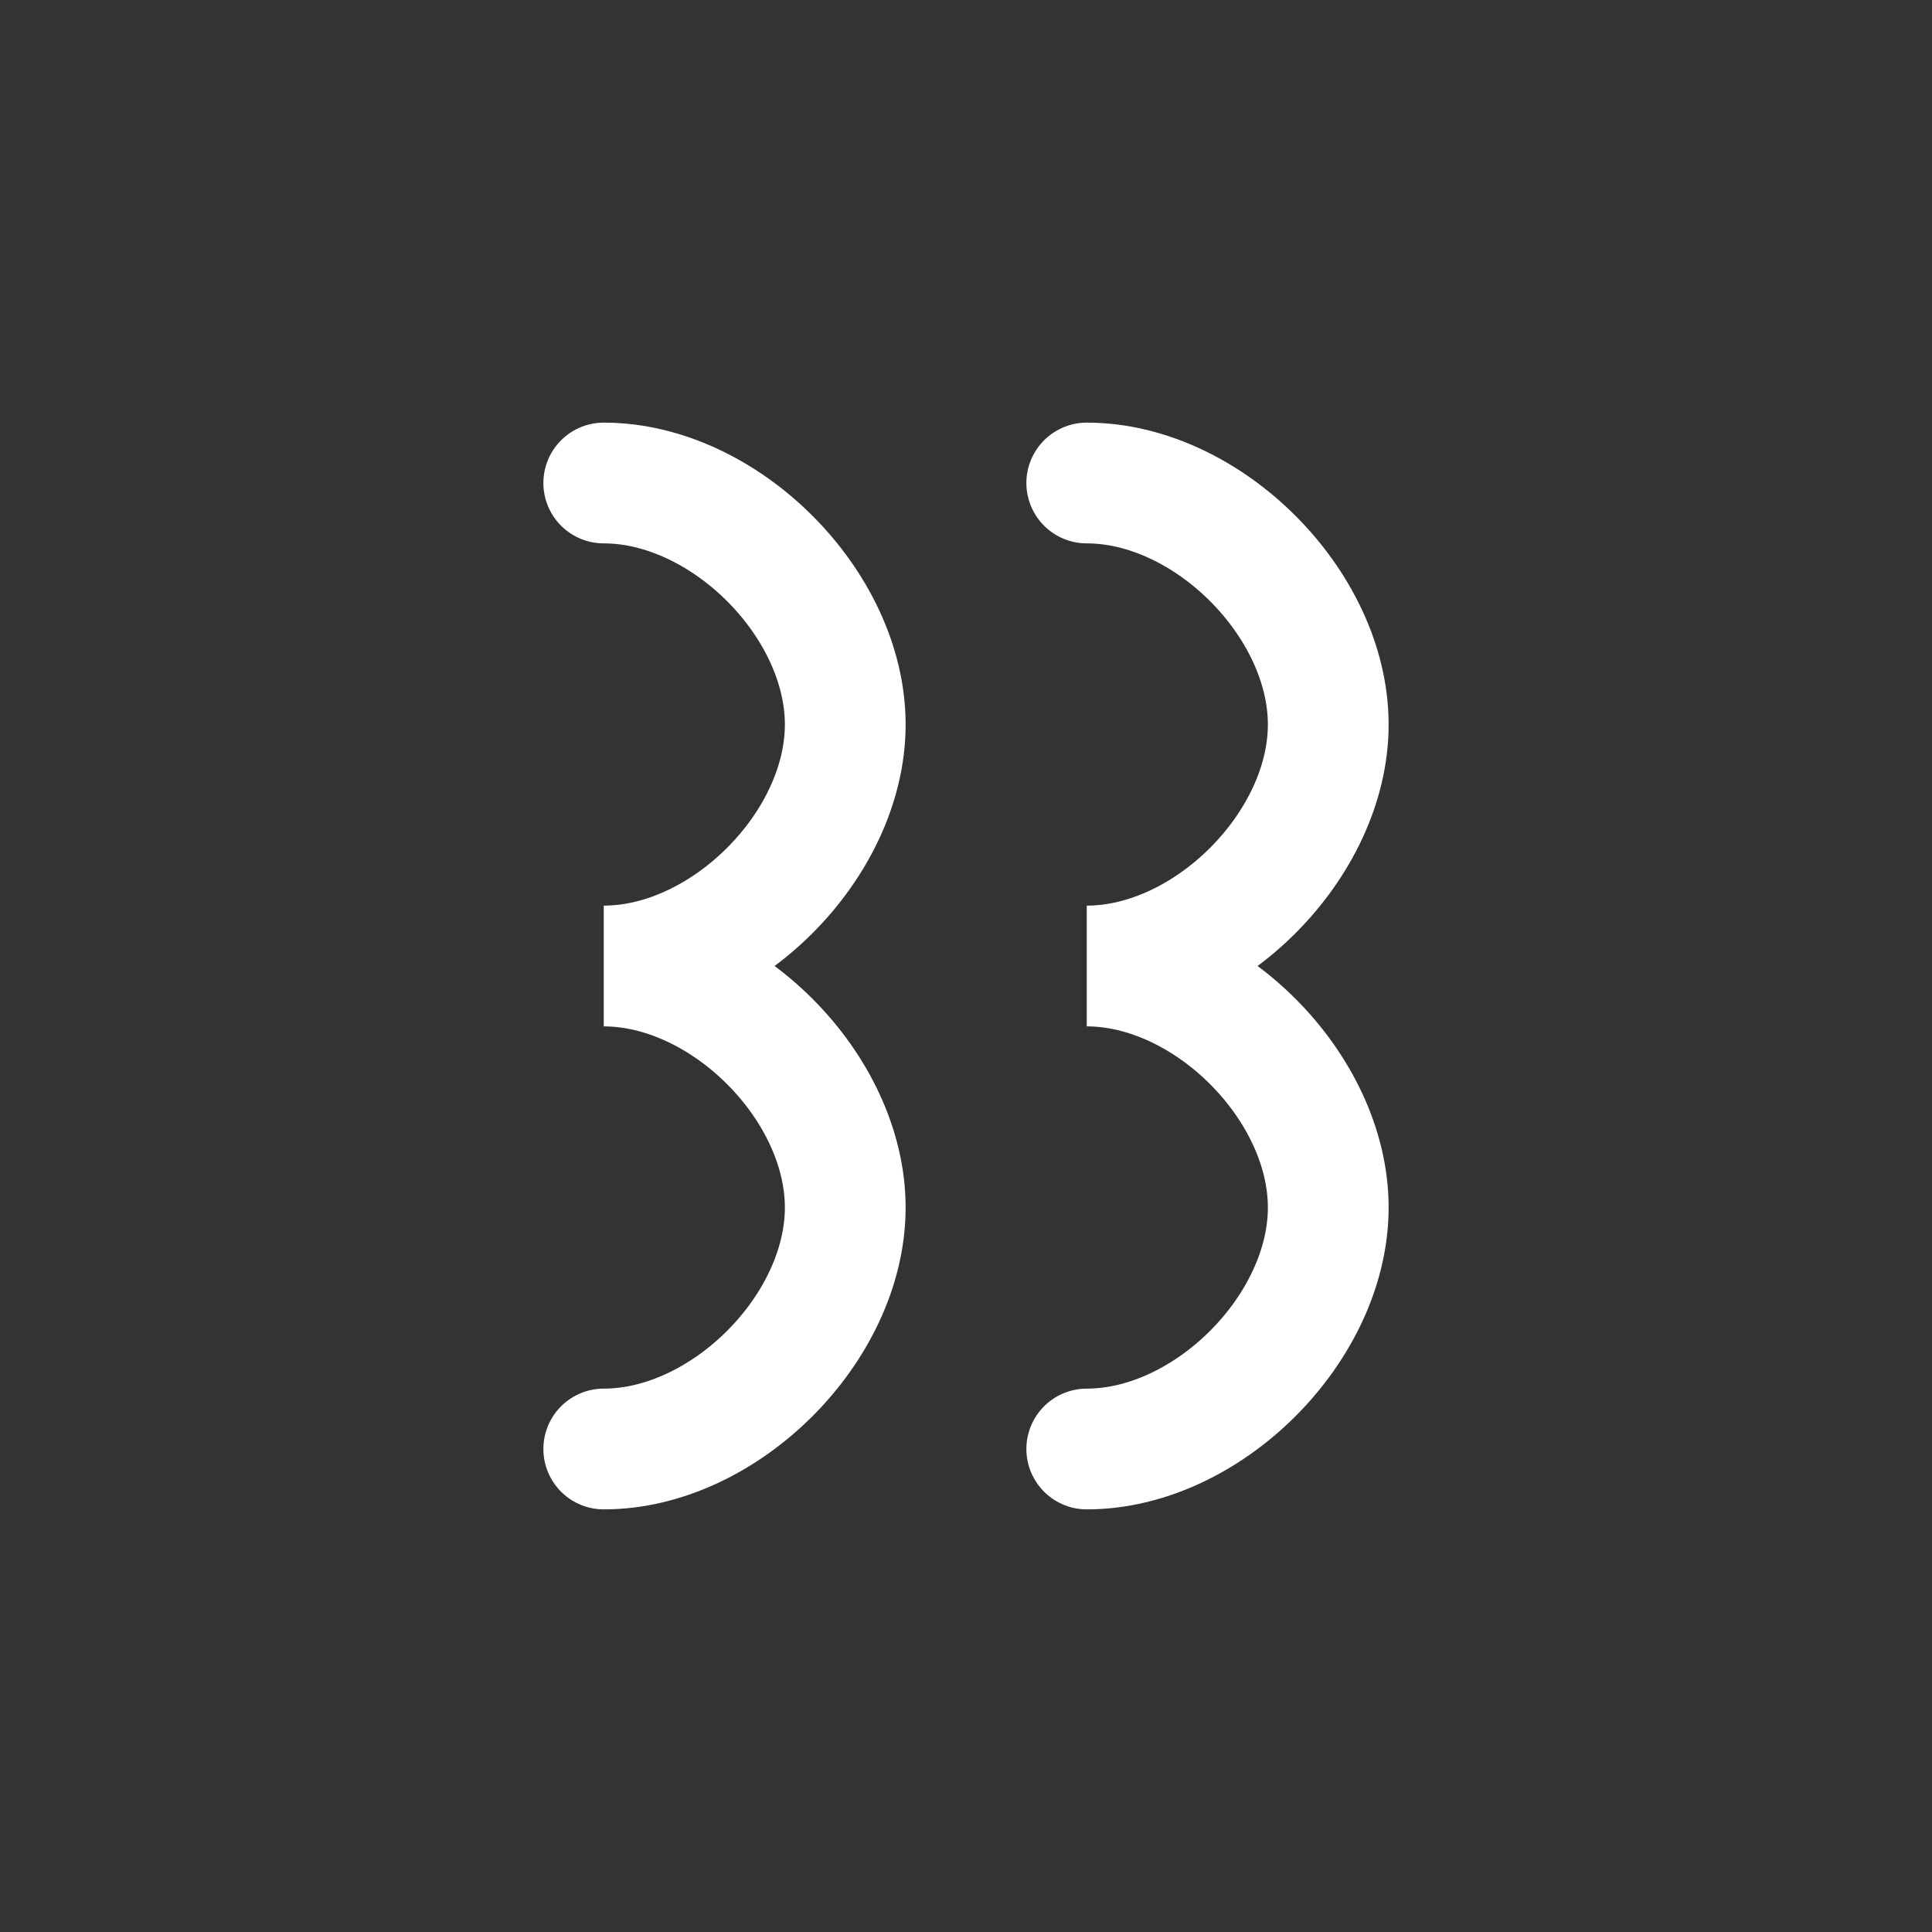 <?xml version="1.0" encoding="UTF-8"?>
<svg width="32" height="32" viewBox="0 0 32 32" fill="none" xmlns="http://www.w3.org/2000/svg">
  <rect x="0" y="0" width="32" height="32" fill="#333333" stroke="none"/>
  <!-- Option 1: Single flowing line forming two S curves -->
  <path d="M10 8C12 8 14 10 14 12C14 14 12 16 10 16C12 16 14 18 14 20C14 22 12 24 10 24M18 8C20 8 22 10 22 12C22 14 20 16 18 16C20 16 22 18 22 20C22 22 20 24 18 24" 
        stroke="white" 
        stroke-width="2" 
        stroke-linecap="round"
        fill="none"/>
</svg>